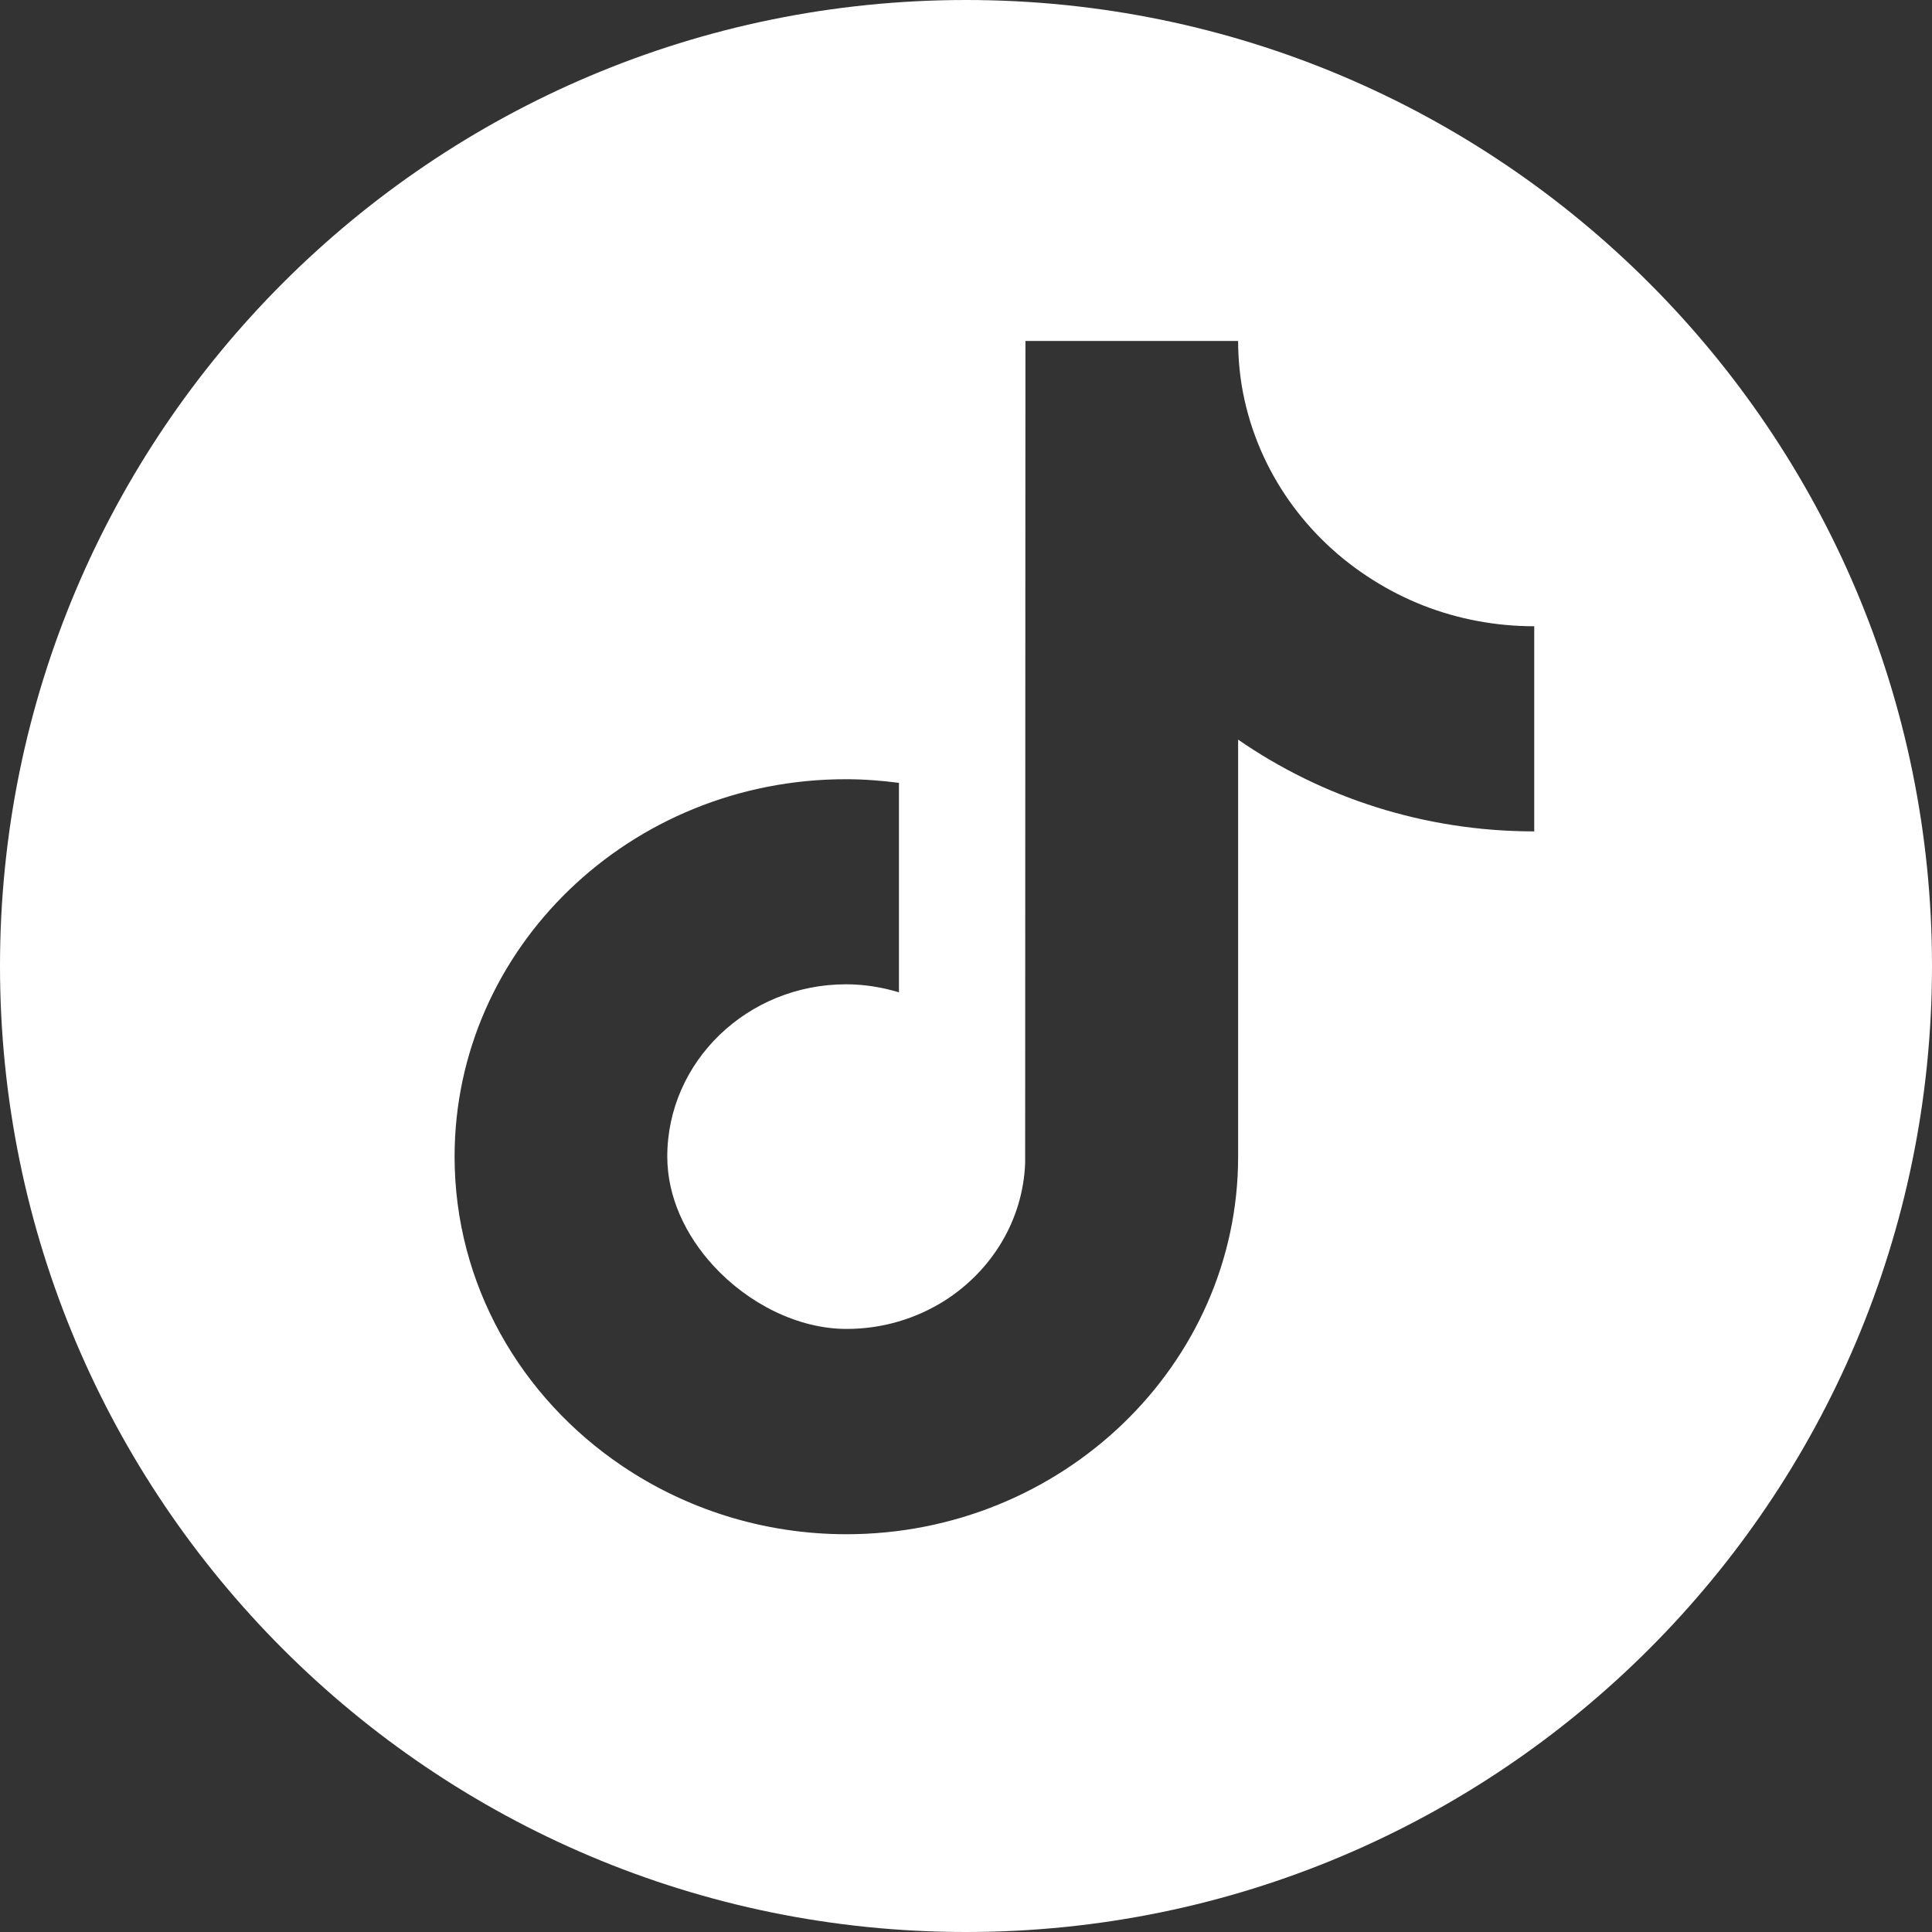 <svg width="34" height="34" viewBox="0 0 34 34" fill="none" xmlns="http://www.w3.org/2000/svg">
<rect x="0" y="0" width="34" height="34" fill="#333333" stroke="none"/>
<path fill-rule="evenodd" clip-rule="evenodd" d="M17 34C26.389 34 34 26.389 34 17C34 7.611 26.389 0 17 0C7.611 0 0 7.611 0 17C0 26.389 7.611 34 17 34ZM21.876 6.916C21.819 6.619 21.789 6.312 21.789 6H18.046L18.041 20.467C18.003 21.479 17.447 22.367 16.622 22.891C16.127 23.203 15.535 23.387 14.899 23.387C14.044 23.387 13.165 22.941 12.553 22.273C12.062 21.738 11.743 21.061 11.743 20.354C11.743 19.518 12.096 18.76 12.665 18.211C13.234 17.662 14.021 17.322 14.89 17.322C15.214 17.322 15.527 17.375 15.82 17.463V13.777C15.517 13.738 15.208 13.713 14.89 13.713C11.091 13.709 8 16.688 8 20.354C8 22.602 9.163 24.592 10.944 25.795C12.062 26.551 13.428 27 14.895 27C18.693 27 21.789 24.016 21.789 20.354V13.016C23.257 14.031 25.058 14.631 27 14.631V11.826V11.021C26.314 11.021 25.658 10.893 25.058 10.66C24.743 10.537 24.443 10.385 24.162 10.207C22.988 9.471 22.144 8.291 21.876 6.916Z" fill="white" style="fill:white;fill-opacity:1;"/>
</svg>
